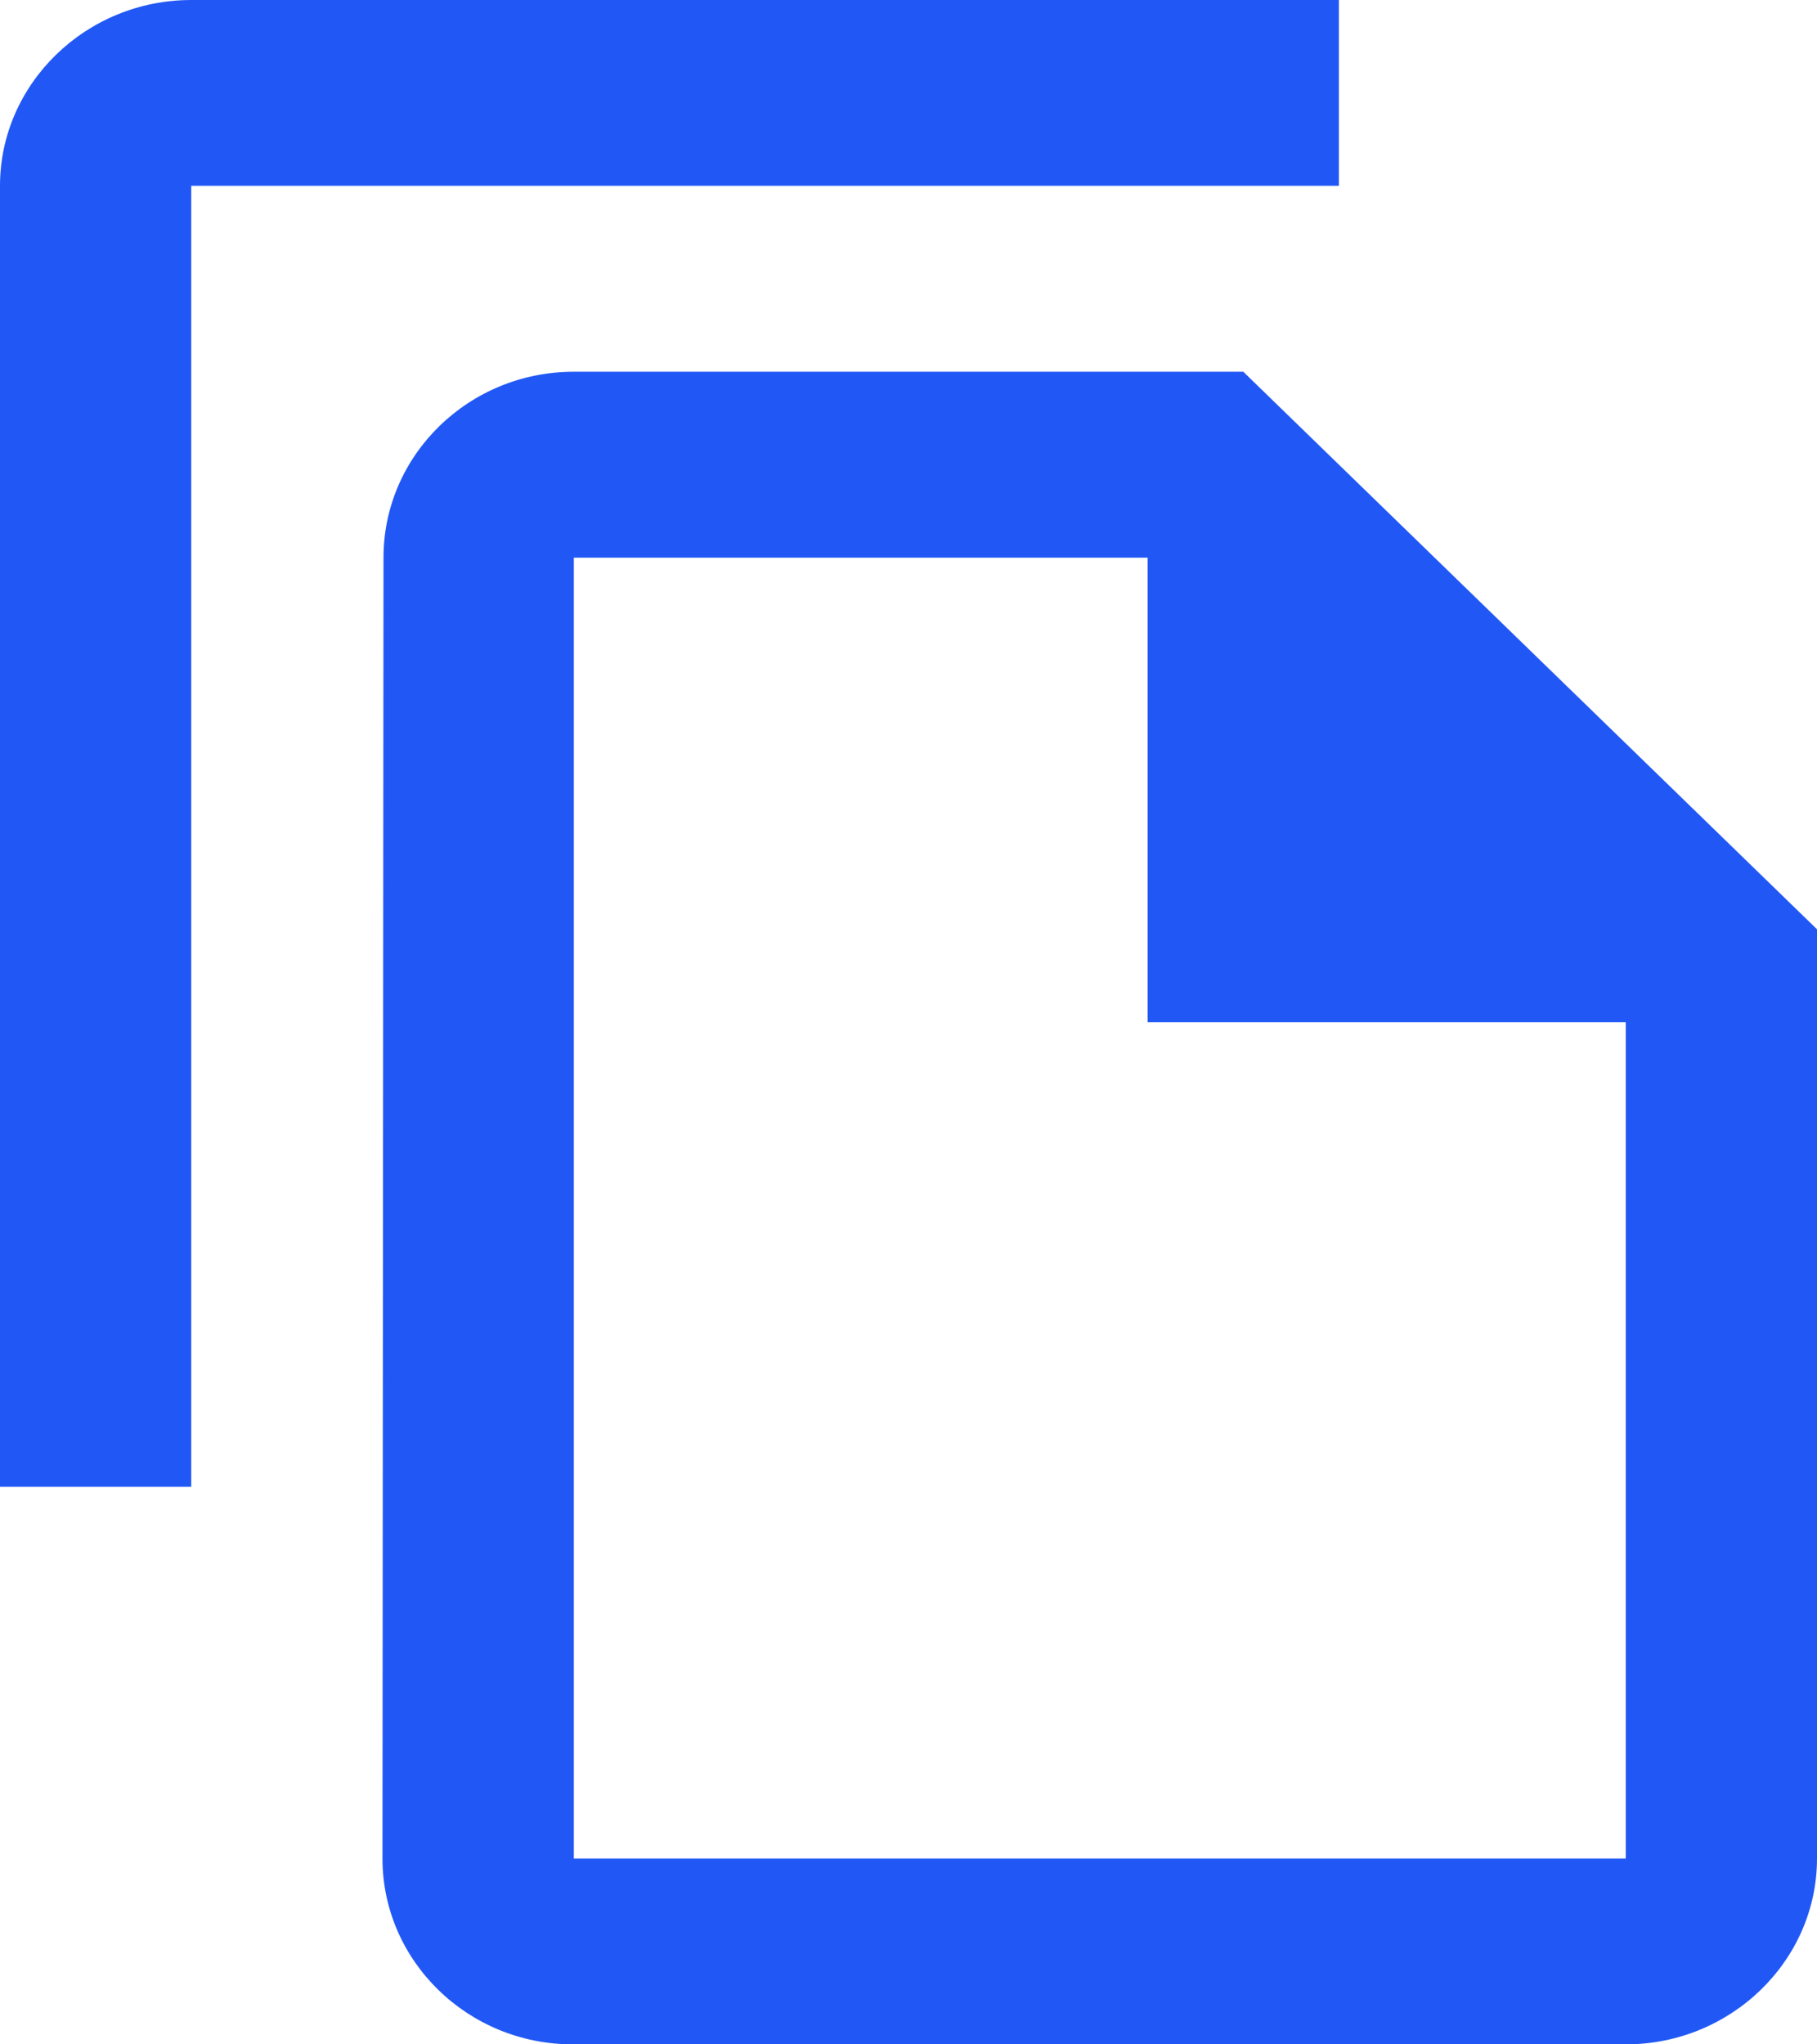 <svg width="16" height="18" fill="none" xmlns="http://www.w3.org/2000/svg"><path fill-rule="evenodd" clip-rule="evenodd" d="M11.79 0H1.684C.758 0 0 .736 0 1.636v11.455h1.684V1.636H11.79V0zm-.843 3.273H5.053c-.927 0-1.676.736-1.676 1.636l-.009 11.455c0 .9.75 1.636 1.676 1.636h9.272c.926 0 1.684-.736 1.684-1.636V8.182l-5.053-4.91zM5.053 4.909v11.455h9.263V9h-4.21V4.91H5.052z" fill="#2158F5"/></svg>